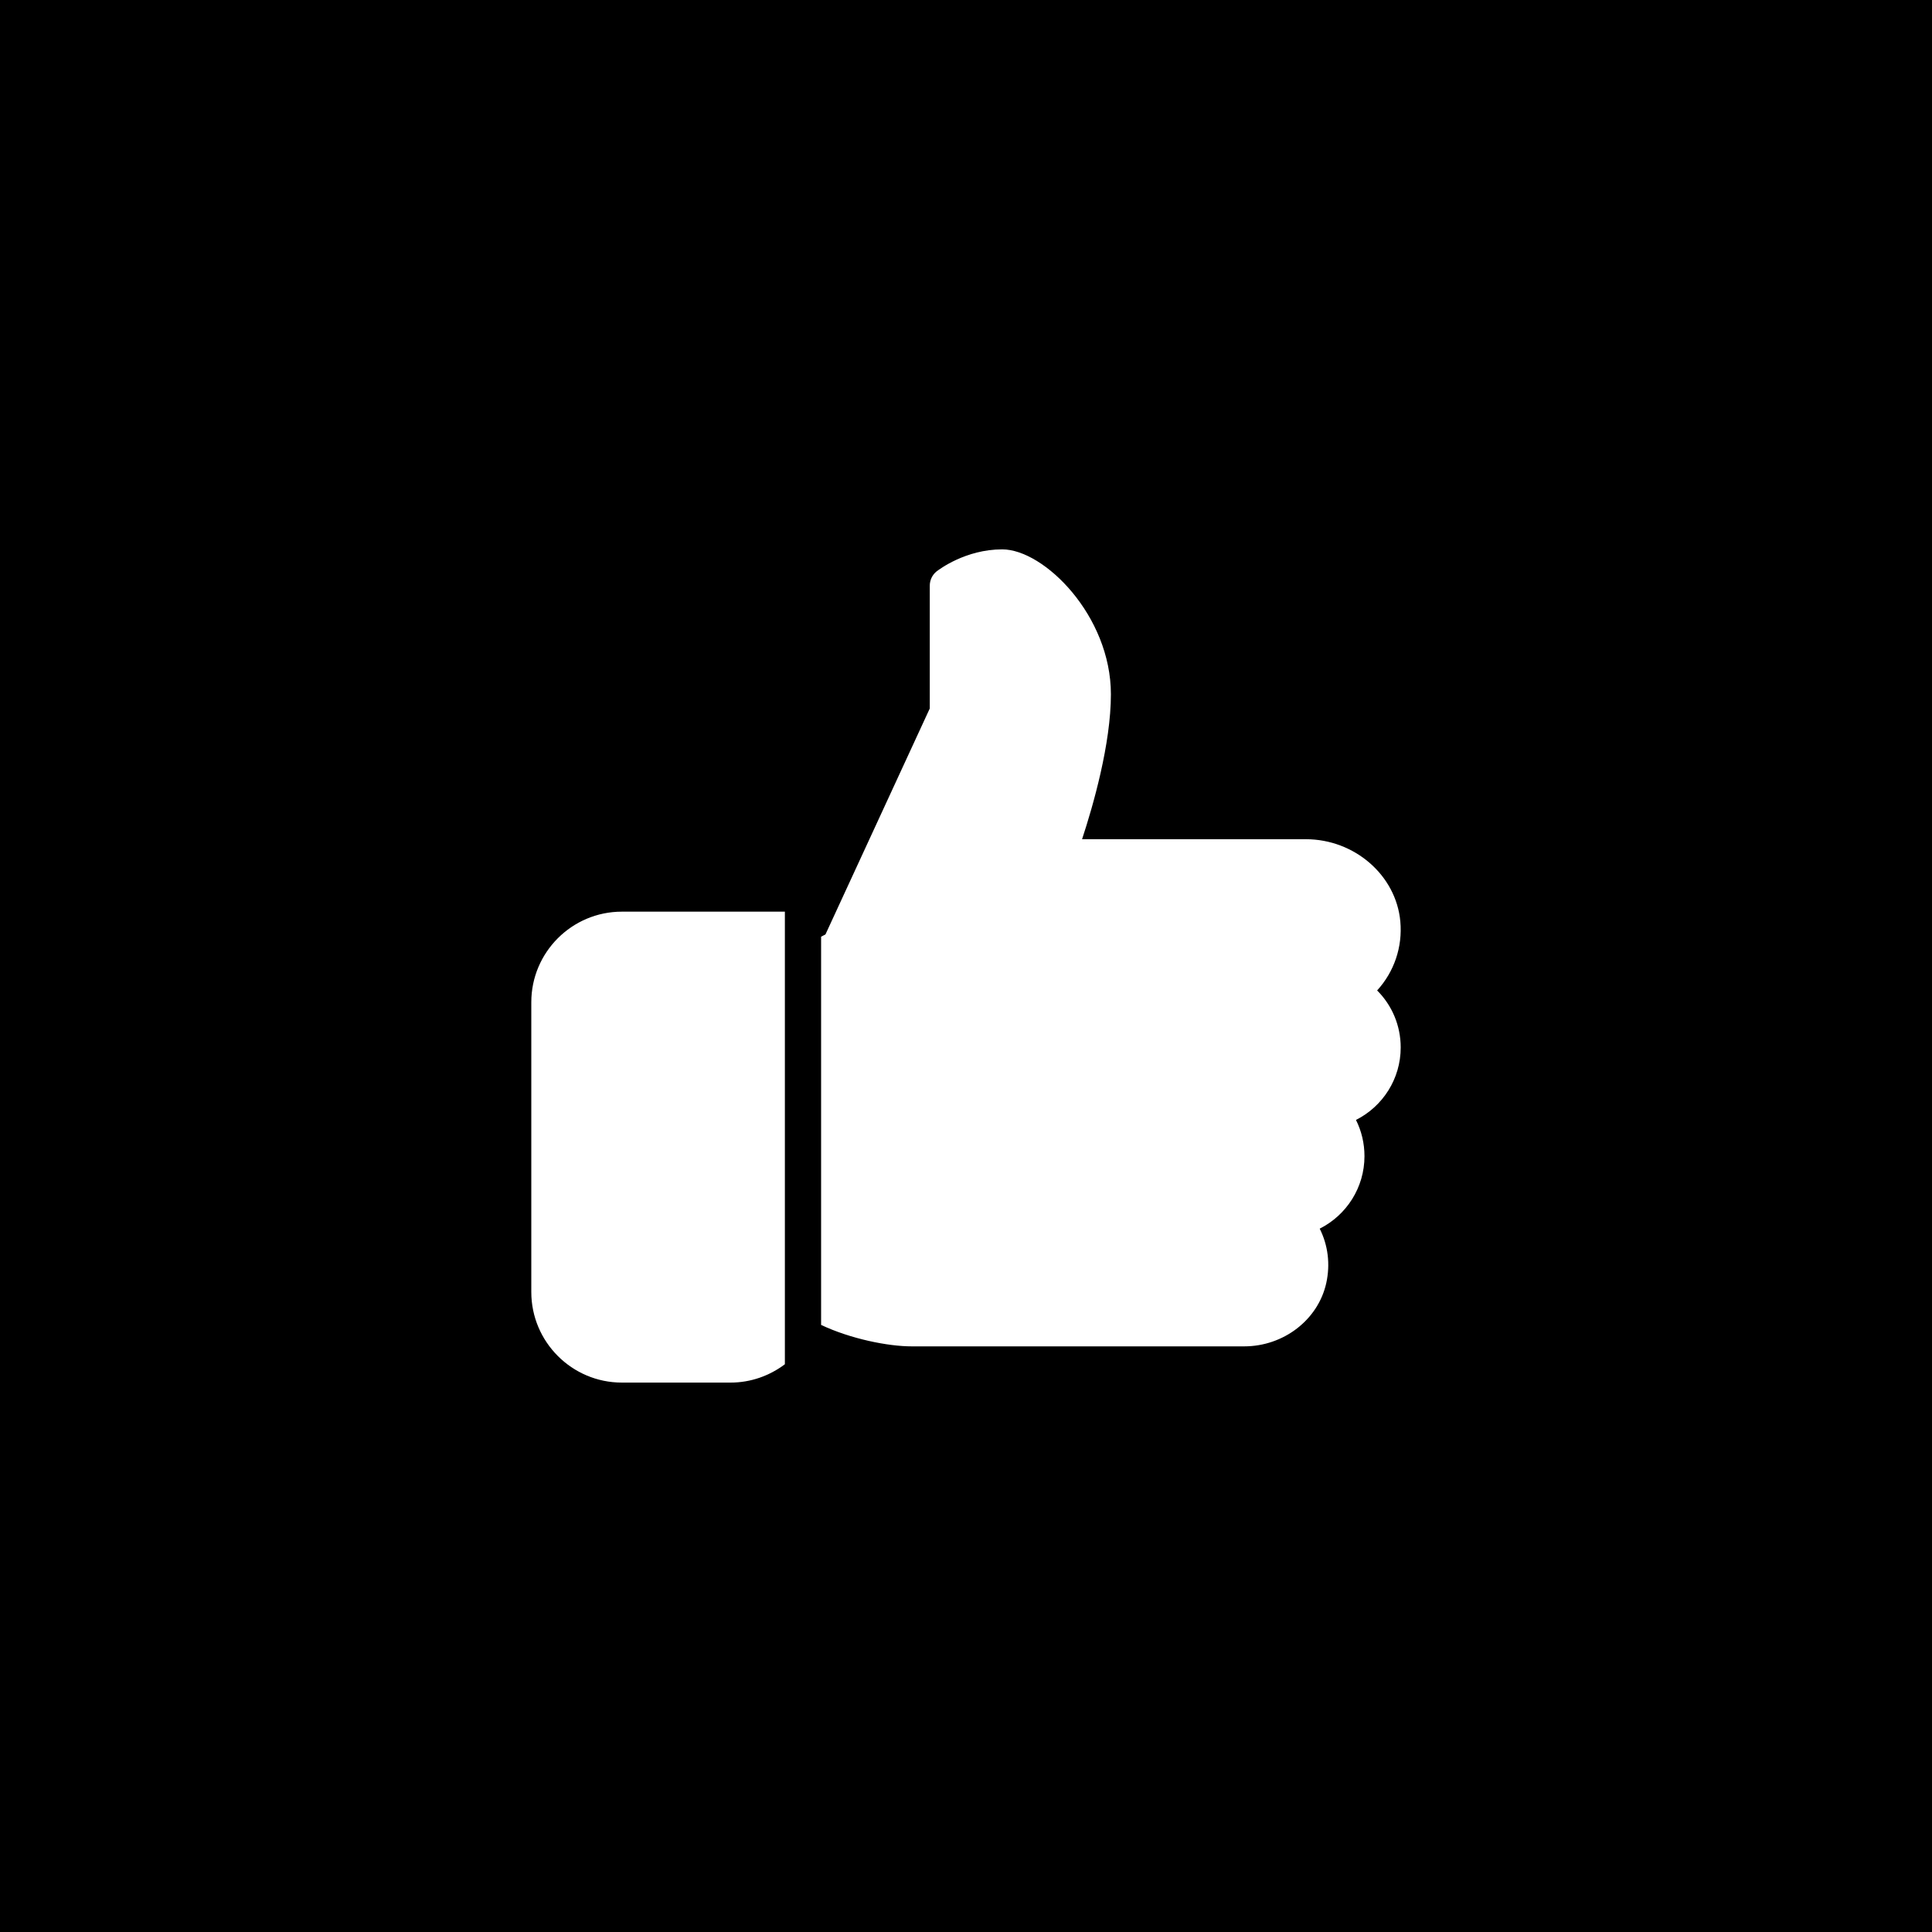 <svg width="40" height="40" viewBox="0 0 40 40" fill="none" xmlns="http://www.w3.org/2000/svg">
<rect x="0" y="0" width="40" height="40" fill="#808080" stroke="none"/>
<path d="M0 -0H40V39.999H0V-0Z" fill="black"/>
<path fill-rule="evenodd" clip-rule="evenodd" d="M28.512 20.506C28.822 20.816 29 21.236 29 21.687C29 22.337 28.628 22.908 28.074 23.187C28.189 23.417 28.25 23.672 28.25 23.937C28.25 24.588 27.877 25.159 27.323 25.438C27.495 25.78 27.545 26.174 27.459 26.564C27.291 27.324 26.576 27.875 25.759 27.875H18.875C18.383 27.875 17.61 27.719 17 27.431V19.393L17.09 19.347L19.25 14.668V12.124C19.25 12.011 19.302 11.902 19.39 11.831C19.391 11.831 19.392 11.83 19.393 11.829C19.439 11.794 19.988 11.374 20.75 11.374C21.618 11.374 23 12.748 23 14.374C23 15.4 22.633 16.678 22.403 17.375H27.036C28.045 17.375 28.904 18.122 28.992 19.075C29.041 19.61 28.862 20.123 28.512 20.506ZM11 20.75C11 19.716 11.841 18.875 12.875 18.875H16.25V28.245C15.936 28.482 15.547 28.625 15.125 28.625H12.875C11.841 28.625 11 27.783 11 26.75V20.75Z" fill="white"/>
<path d="M0 -0V-1H-1V-0H0ZM40 -0H41V-1H40V-0ZM40 39.999V40.999H41V39.999H40ZM0 39.999H-1V40.999H0V39.999ZM0 1H40V-1H0V1ZM39 -0V39.999H41V-0H39ZM40 38.999H0V40.999H40V38.999ZM1 39.999V-0H-1V39.999H1Z" fill="black"/>
</svg>
